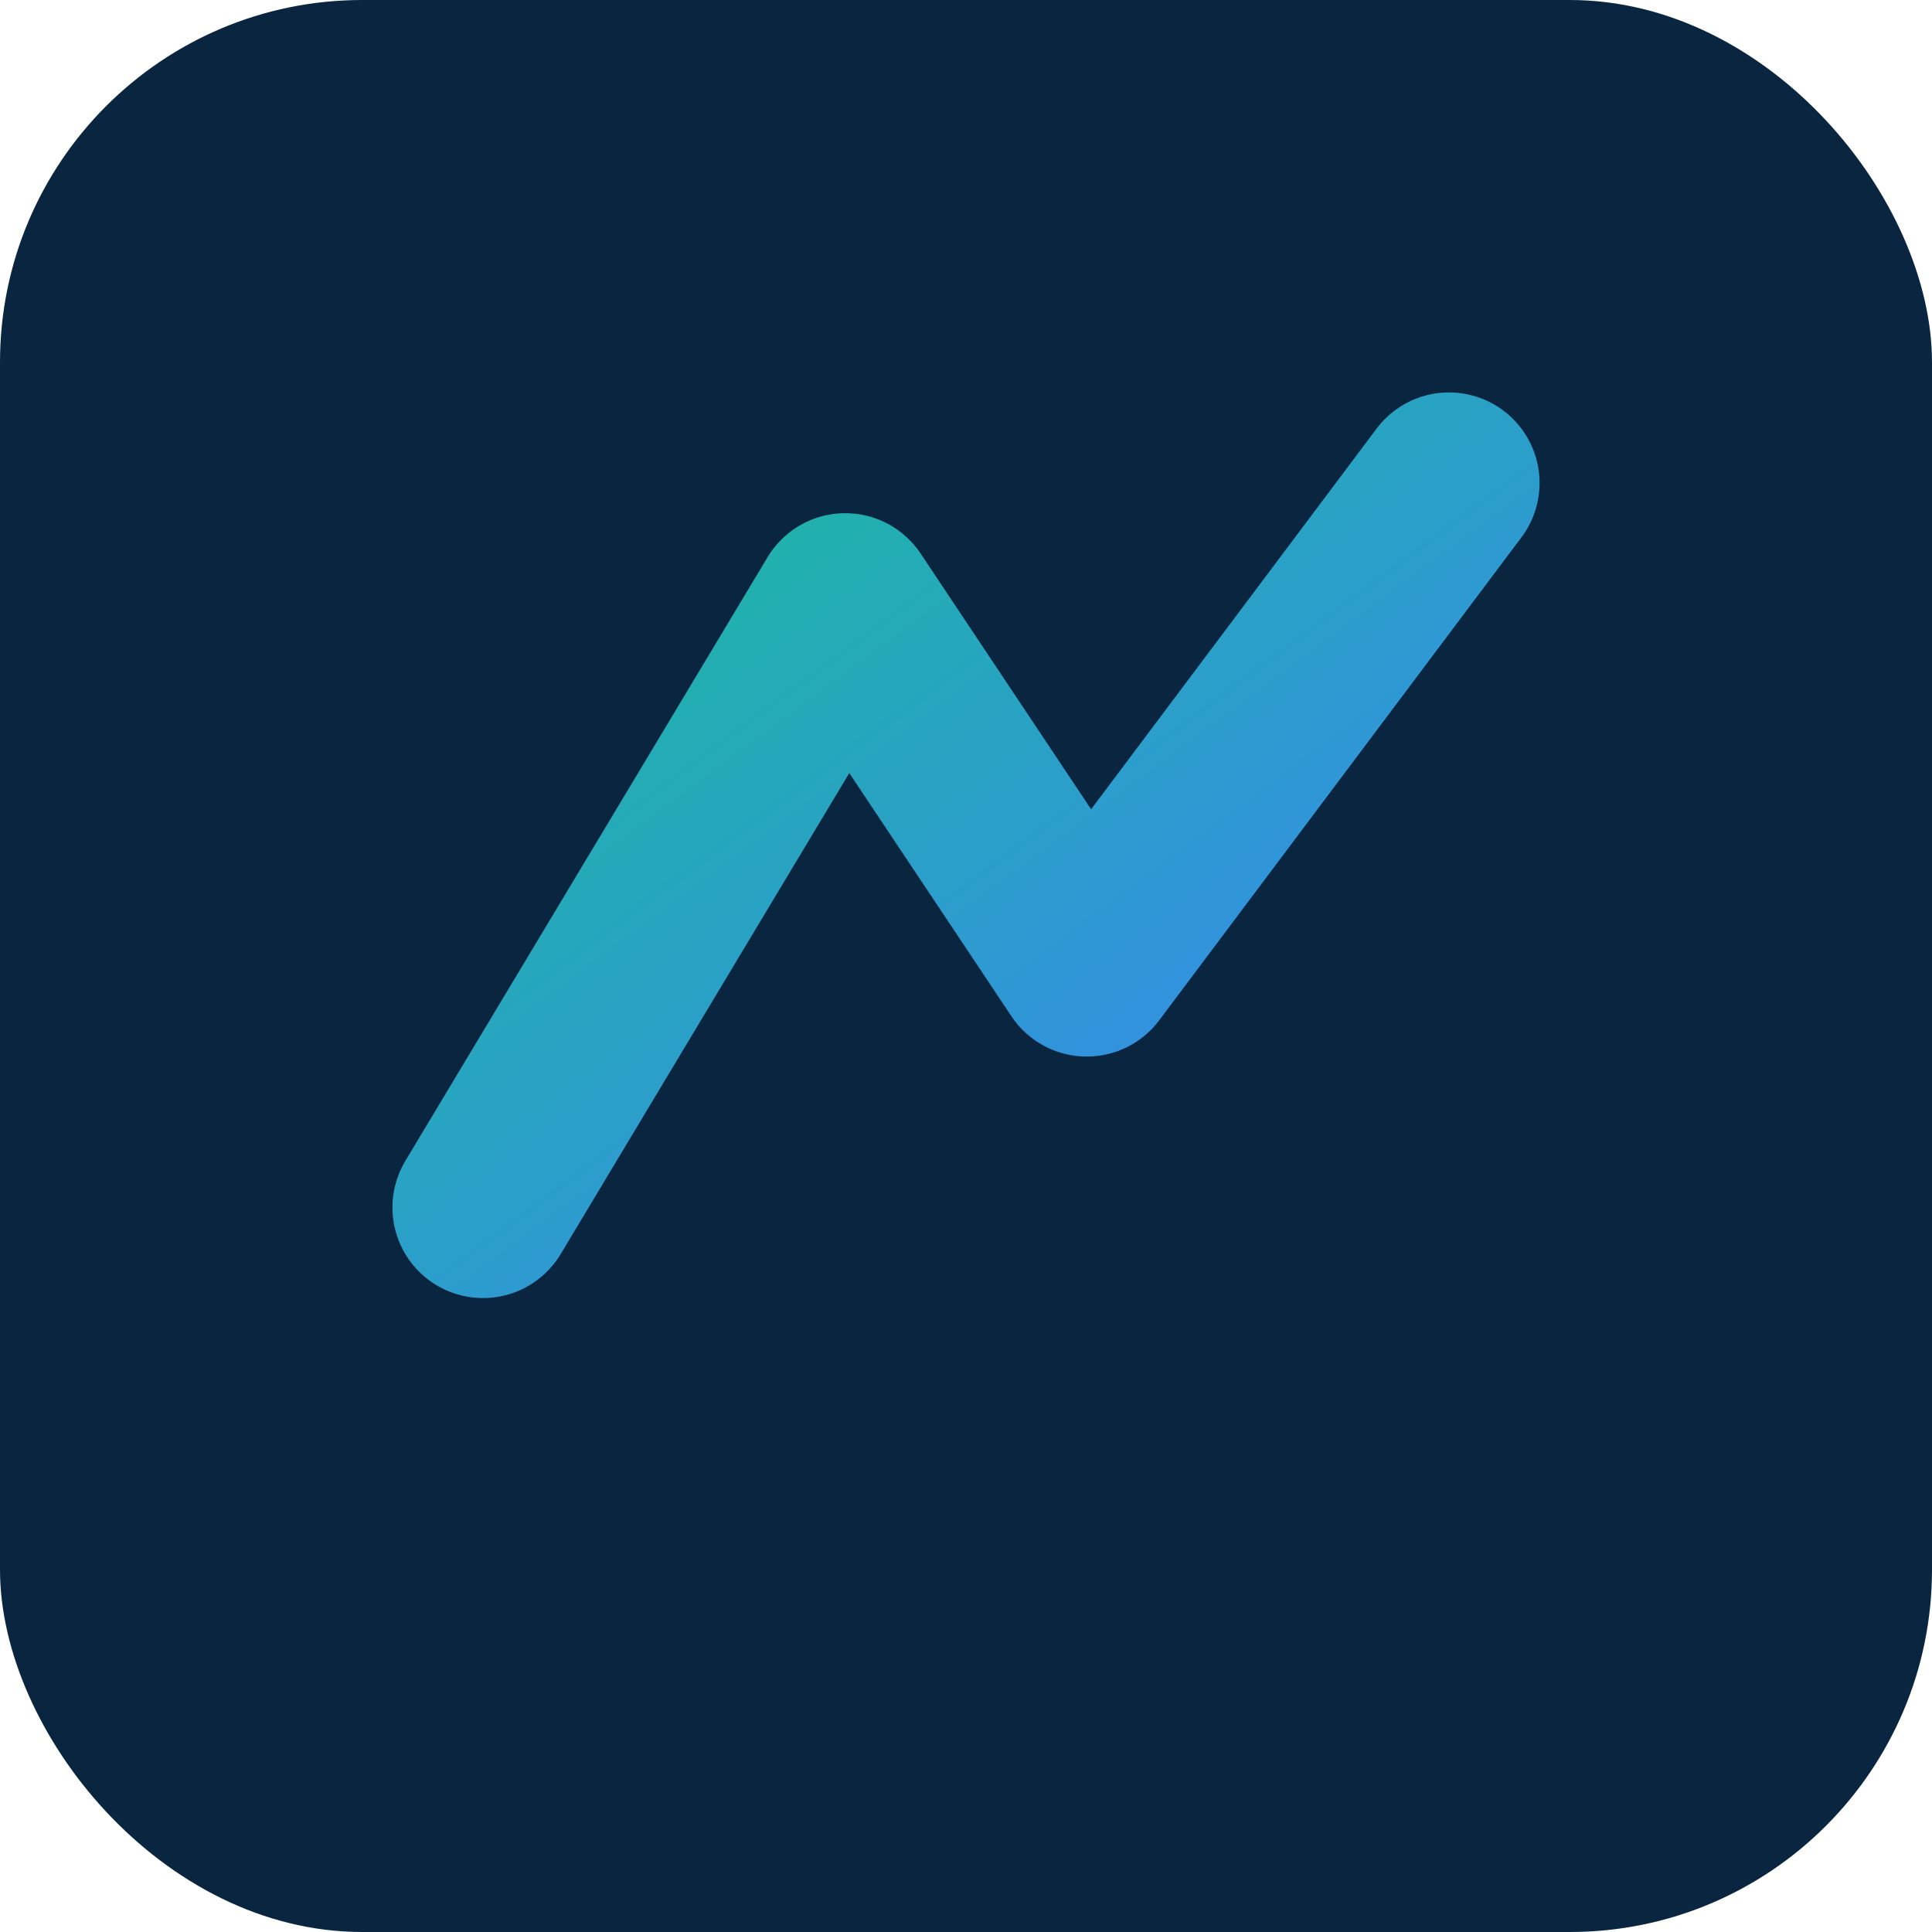<svg xmlns="http://www.w3.org/2000/svg" viewBox="0 0 64 64">
  <defs>
    <linearGradient id="g" x1="0" x2="1" y1="0" y2="1">
      <stop offset="0%" stop-color="#1ABC9C"/>
      <stop offset="100%" stop-color="#3B82F6"/>
    </linearGradient>
  </defs>
  <rect width="64" height="64" rx="12" fill="#0A2540"/>
  <path d="M16 40 L28 20 L36 32 L48 16" stroke="url(#g)" stroke-width="6" fill="none" stroke-linecap="round" stroke-linejoin="round"/>
  </svg>

